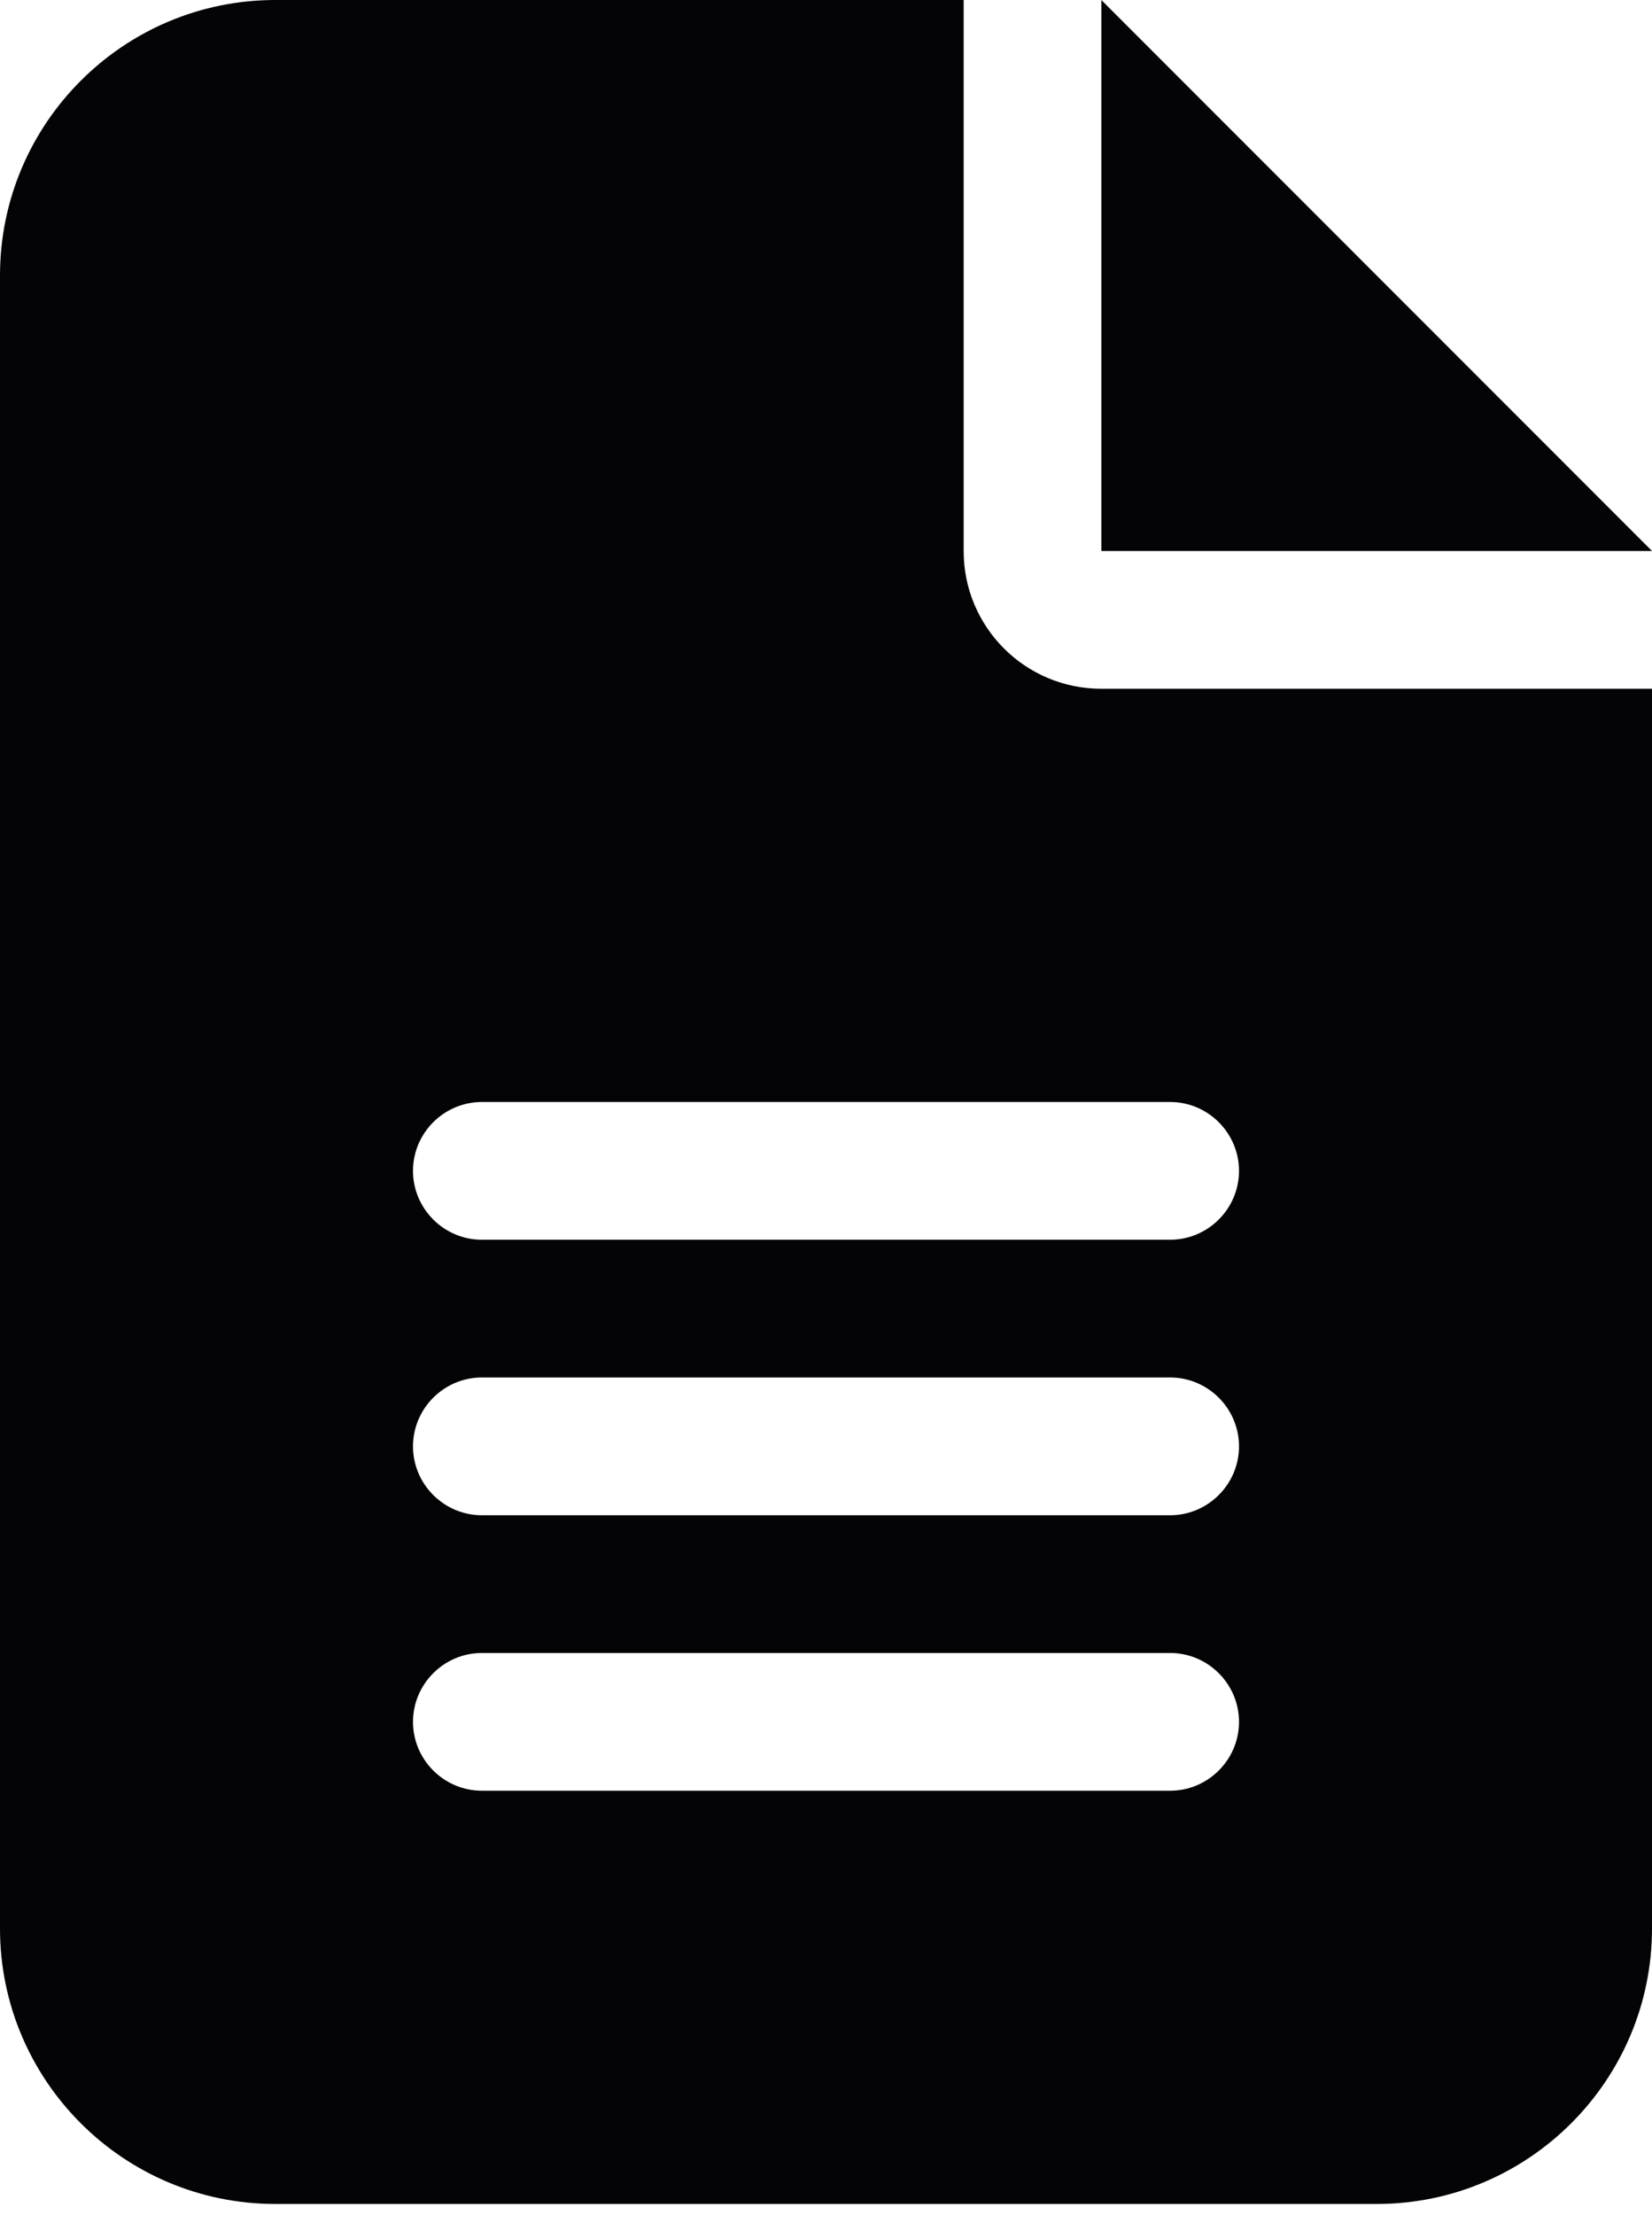 <svg width="100" height="134" viewBox="0 0 100 134" fill="none" xmlns="http://www.w3.org/2000/svg">
<g clip-path="url(#clip0_130_98)">
<path d="M16.667 0C7.474 0 0 7.474 0 16.667V116.667C0 125.859 7.474 133.333 16.667 133.333H83.333C92.526 133.333 100 125.859 100 116.667V41.667H66.667C62.057 41.667 58.333 37.943 58.333 33.333V0H16.667ZM66.667 0V33.333H100L66.667 0ZM29.167 66.667H70.833C73.125 66.667 75 68.542 75 70.833C75 73.125 73.125 75 70.833 75H29.167C26.875 75 25 73.125 25 70.833C25 68.542 26.875 66.667 29.167 66.667ZM29.167 83.333H70.833C73.125 83.333 75 85.208 75 87.5C75 89.792 73.125 91.667 70.833 91.667H29.167C26.875 91.667 25 89.792 25 87.5C25 85.208 26.875 83.333 29.167 83.333ZM29.167 100H70.833C73.125 100 75 101.875 75 104.167C75 106.458 73.125 108.333 70.833 108.333H29.167C26.875 108.333 25 106.458 25 104.167C25 101.875 26.875 100 29.167 100Z" fill="#040406"/>
</g>
<defs>
<clipPath id="clip0_130_98">
<rect width="100" height="133.333" fill="white"/>
</clipPath>
</defs>
</svg>
